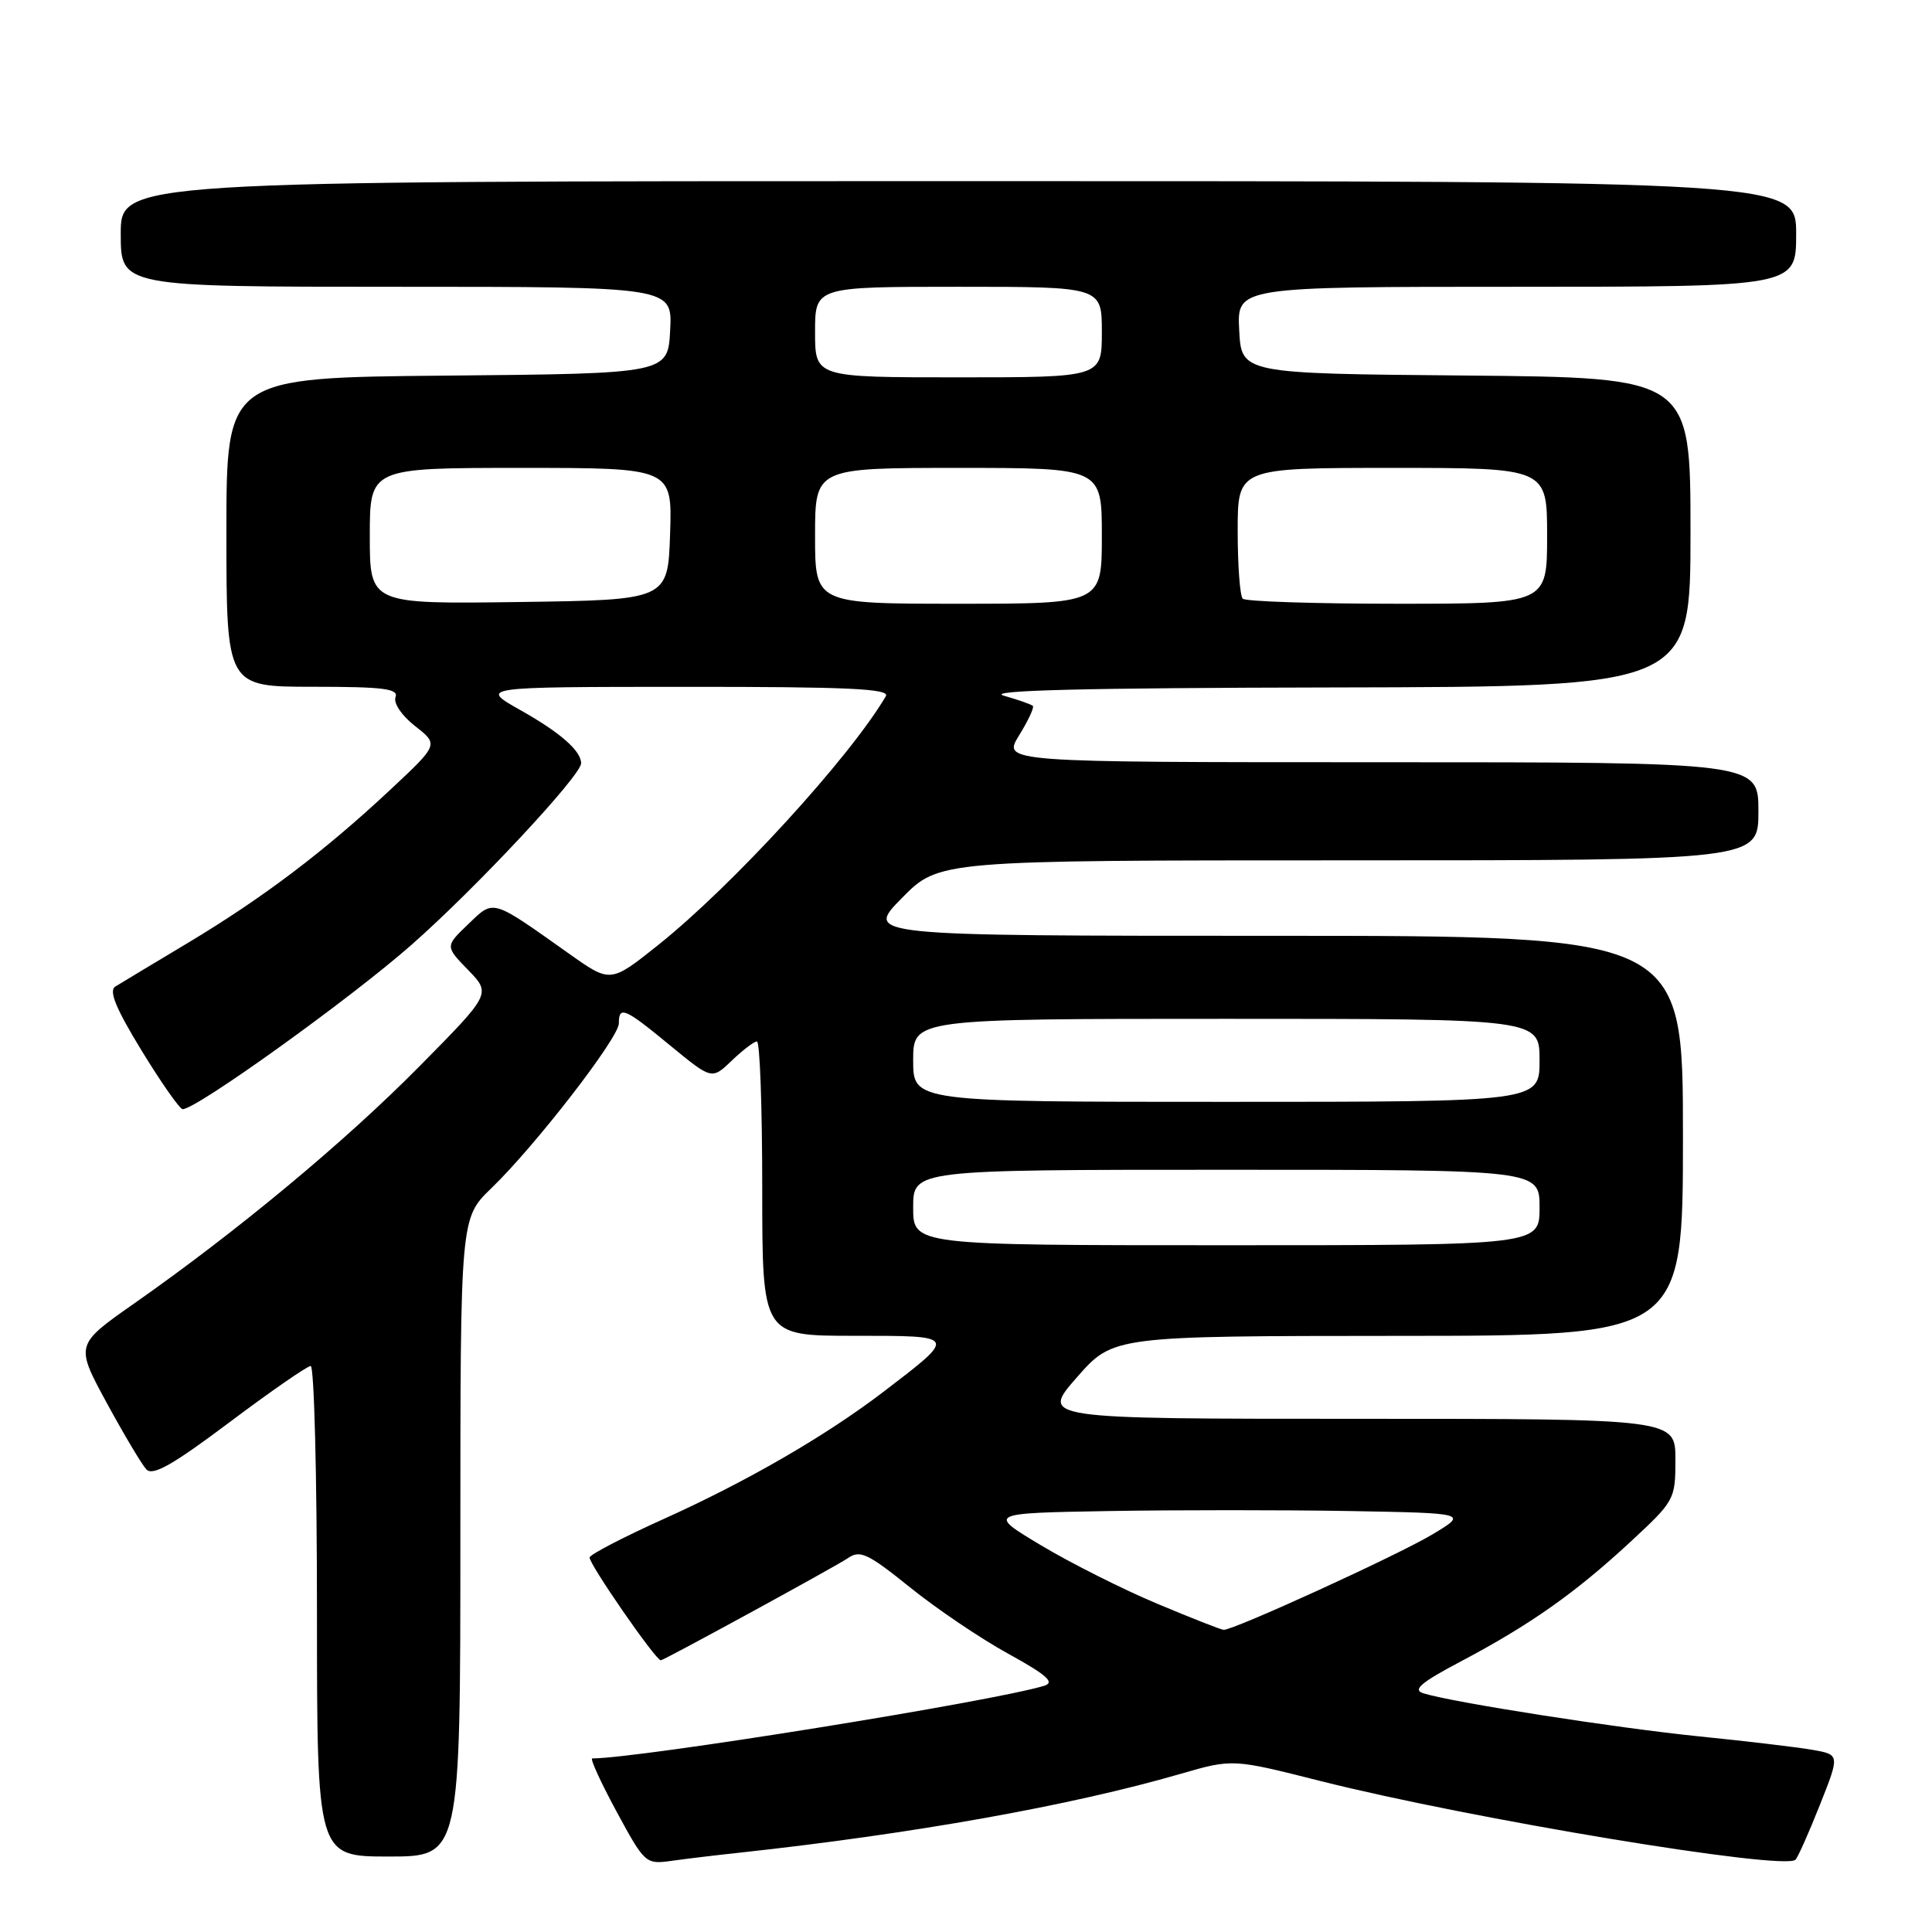 <?xml version="1.0" encoding="UTF-8" standalone="no"?>
<!DOCTYPE svg PUBLIC "-//W3C//DTD SVG 1.1//EN" "http://www.w3.org/Graphics/SVG/1.1/DTD/svg11.dtd" >
<svg xmlns="http://www.w3.org/2000/svg" xmlns:xlink="http://www.w3.org/1999/xlink" version="1.1" viewBox="0 0 256 256">
 <g >
 <path fill="currentColor"
d=" M 98.00 245.49 C 121.01 242.99 141.90 239.26 156.41 235.05 C 163.32 233.05 163.32 233.05 174.91 235.98 C 194.89 241.02 236.43 247.90 237.91 246.42 C 238.23 246.11 239.68 242.85 241.14 239.17 C 243.79 232.50 243.79 232.50 240.15 231.86 C 238.14 231.51 231.39 230.71 225.15 230.08 C 214.17 228.97 192.47 225.58 188.60 224.37 C 187.13 223.91 188.26 222.95 193.60 220.13 C 202.75 215.29 208.70 211.10 215.98 204.36 C 221.91 198.87 222.00 198.70 222.00 193.39 C 222.00 188.00 222.00 188.00 179.94 188.00 C 137.87 188.00 137.87 188.00 142.69 182.51 C 147.50 177.03 147.50 177.03 185.25 177.01 C 223.00 177.00 223.00 177.00 223.00 150.50 C 223.00 124.00 223.00 124.00 168.79 124.00 C 114.58 124.00 114.58 124.00 119.50 119.00 C 124.42 114.00 124.42 114.00 178.71 114.00 C 233.00 114.00 233.00 114.00 233.00 107.50 C 233.00 101.00 233.00 101.00 182.92 101.00 C 132.84 101.00 132.84 101.00 135.03 97.45 C 136.24 95.49 137.06 93.73 136.86 93.54 C 136.66 93.34 134.93 92.73 133.00 92.18 C 130.53 91.48 143.45 91.15 176.75 91.09 C 224.00 91.00 224.00 91.00 224.00 70.51 C 224.00 50.03 224.00 50.03 194.25 49.76 C 164.50 49.50 164.50 49.50 164.20 43.75 C 163.90 38.00 163.90 38.00 200.95 38.00 C 238.00 38.00 238.00 38.00 238.00 31.00 C 238.00 24.00 238.00 24.00 127.00 24.00 C 16.00 24.00 16.00 24.00 16.00 31.00 C 16.00 38.00 16.00 38.00 52.55 38.00 C 89.10 38.00 89.10 38.00 88.80 43.75 C 88.50 49.50 88.50 49.50 59.25 49.77 C 30.00 50.03 30.00 50.03 30.00 70.52 C 30.00 91.00 30.00 91.00 41.47 91.00 C 50.81 91.00 52.84 91.26 52.41 92.38 C 52.11 93.17 53.22 94.81 55.00 96.21 C 58.13 98.65 58.13 98.65 51.71 104.65 C 42.99 112.81 34.82 118.99 24.86 124.96 C 20.26 127.71 15.95 130.31 15.27 130.73 C 14.39 131.29 15.36 133.64 18.77 139.22 C 21.37 143.47 23.81 146.96 24.20 146.97 C 25.94 147.04 46.39 132.36 54.52 125.20 C 63.07 117.68 77.00 102.76 77.00 101.14 C 77.00 99.49 74.24 97.07 69.00 94.12 C 63.50 91.02 63.50 91.02 90.81 91.01 C 112.38 91.00 117.96 91.26 117.38 92.25 C 112.60 100.38 97.05 117.37 87.20 125.23 C 80.89 130.26 80.89 130.26 75.42 126.38 C 65.00 119.00 65.50 119.15 62.04 122.46 C 58.98 125.39 58.98 125.39 62.03 128.53 C 65.08 131.68 65.08 131.68 55.53 141.34 C 45.67 151.32 31.43 163.15 17.79 172.71 C 9.97 178.19 9.97 178.19 14.12 185.85 C 16.41 190.06 18.78 194.04 19.39 194.70 C 20.24 195.61 22.87 194.12 30.42 188.45 C 35.88 184.35 40.72 181.00 41.17 181.00 C 41.63 181.00 42.00 195.62 42.00 213.50 C 42.00 246.00 42.00 246.00 51.50 246.00 C 61.00 246.00 61.00 246.00 61.00 203.70 C 61.00 161.41 61.00 161.41 65.10 157.45 C 70.91 151.85 82.00 137.52 82.00 135.61 C 82.00 133.23 82.76 133.55 88.81 138.54 C 94.32 143.07 94.32 143.07 96.96 140.54 C 98.42 139.14 99.92 138.00 100.30 138.00 C 100.69 138.00 101.00 146.78 101.00 157.50 C 101.00 177.00 101.00 177.00 113.12 177.00 C 126.95 177.00 126.90 176.90 117.05 184.43 C 109.39 190.28 98.94 196.32 87.86 201.31 C 82.71 203.63 78.33 205.90 78.13 206.35 C 77.86 206.96 86.87 220.00 87.56 220.00 C 87.96 220.00 110.87 207.49 112.34 206.47 C 113.95 205.34 114.97 205.82 120.59 210.34 C 124.11 213.18 129.97 217.14 133.62 219.14 C 138.73 221.96 139.81 222.92 138.37 223.37 C 131.77 225.42 84.63 233.00 78.48 233.00 C 78.15 233.00 79.60 236.16 81.69 240.03 C 85.44 246.95 85.55 247.05 89.00 246.57 C 90.92 246.30 94.97 245.81 98.00 245.49 Z  M 153.31 212.49 C 148.80 210.60 141.90 207.13 137.97 204.78 C 130.83 200.50 130.83 200.50 146.98 200.22 C 155.86 200.07 170.19 200.07 178.81 200.22 C 194.50 200.50 194.50 200.50 189.78 203.33 C 185.17 206.09 163.42 216.03 162.14 215.96 C 161.79 215.95 157.81 214.38 153.31 212.49 Z  M 121.00 160.00 C 121.00 155.00 121.00 155.00 162.50 155.00 C 204.00 155.00 204.00 155.00 204.00 160.00 C 204.00 165.00 204.00 165.00 162.50 165.00 C 121.00 165.00 121.00 165.00 121.00 160.00 Z  M 121.00 140.50 C 121.00 135.00 121.00 135.00 162.50 135.00 C 204.00 135.00 204.00 135.00 204.00 140.50 C 204.00 146.00 204.00 146.00 162.50 146.00 C 121.00 146.00 121.00 146.00 121.00 140.50 Z  M 49.00 71.02 C 49.00 62.00 49.00 62.00 69.04 62.00 C 89.08 62.00 89.08 62.00 88.79 70.75 C 88.50 79.50 88.50 79.50 68.75 79.77 C 49.00 80.04 49.00 80.04 49.00 71.02 Z  M 108.00 71.00 C 108.00 62.00 108.00 62.00 127.00 62.00 C 146.00 62.00 146.00 62.00 146.00 71.00 C 146.00 80.00 146.00 80.00 127.00 80.00 C 108.00 80.00 108.00 80.00 108.00 71.00 Z  M 164.67 79.33 C 164.30 78.97 164.00 74.92 164.00 70.33 C 164.00 62.00 164.00 62.00 184.50 62.00 C 205.00 62.00 205.00 62.00 205.00 71.00 C 205.00 80.00 205.00 80.00 185.17 80.00 C 174.26 80.00 165.03 79.70 164.67 79.33 Z  M 108.00 44.00 C 108.00 38.00 108.00 38.00 127.00 38.00 C 146.00 38.00 146.00 38.00 146.00 44.00 C 146.00 50.00 146.00 50.00 127.00 50.00 C 108.00 50.00 108.00 50.00 108.00 44.00 Z "/>
</g>
</svg>